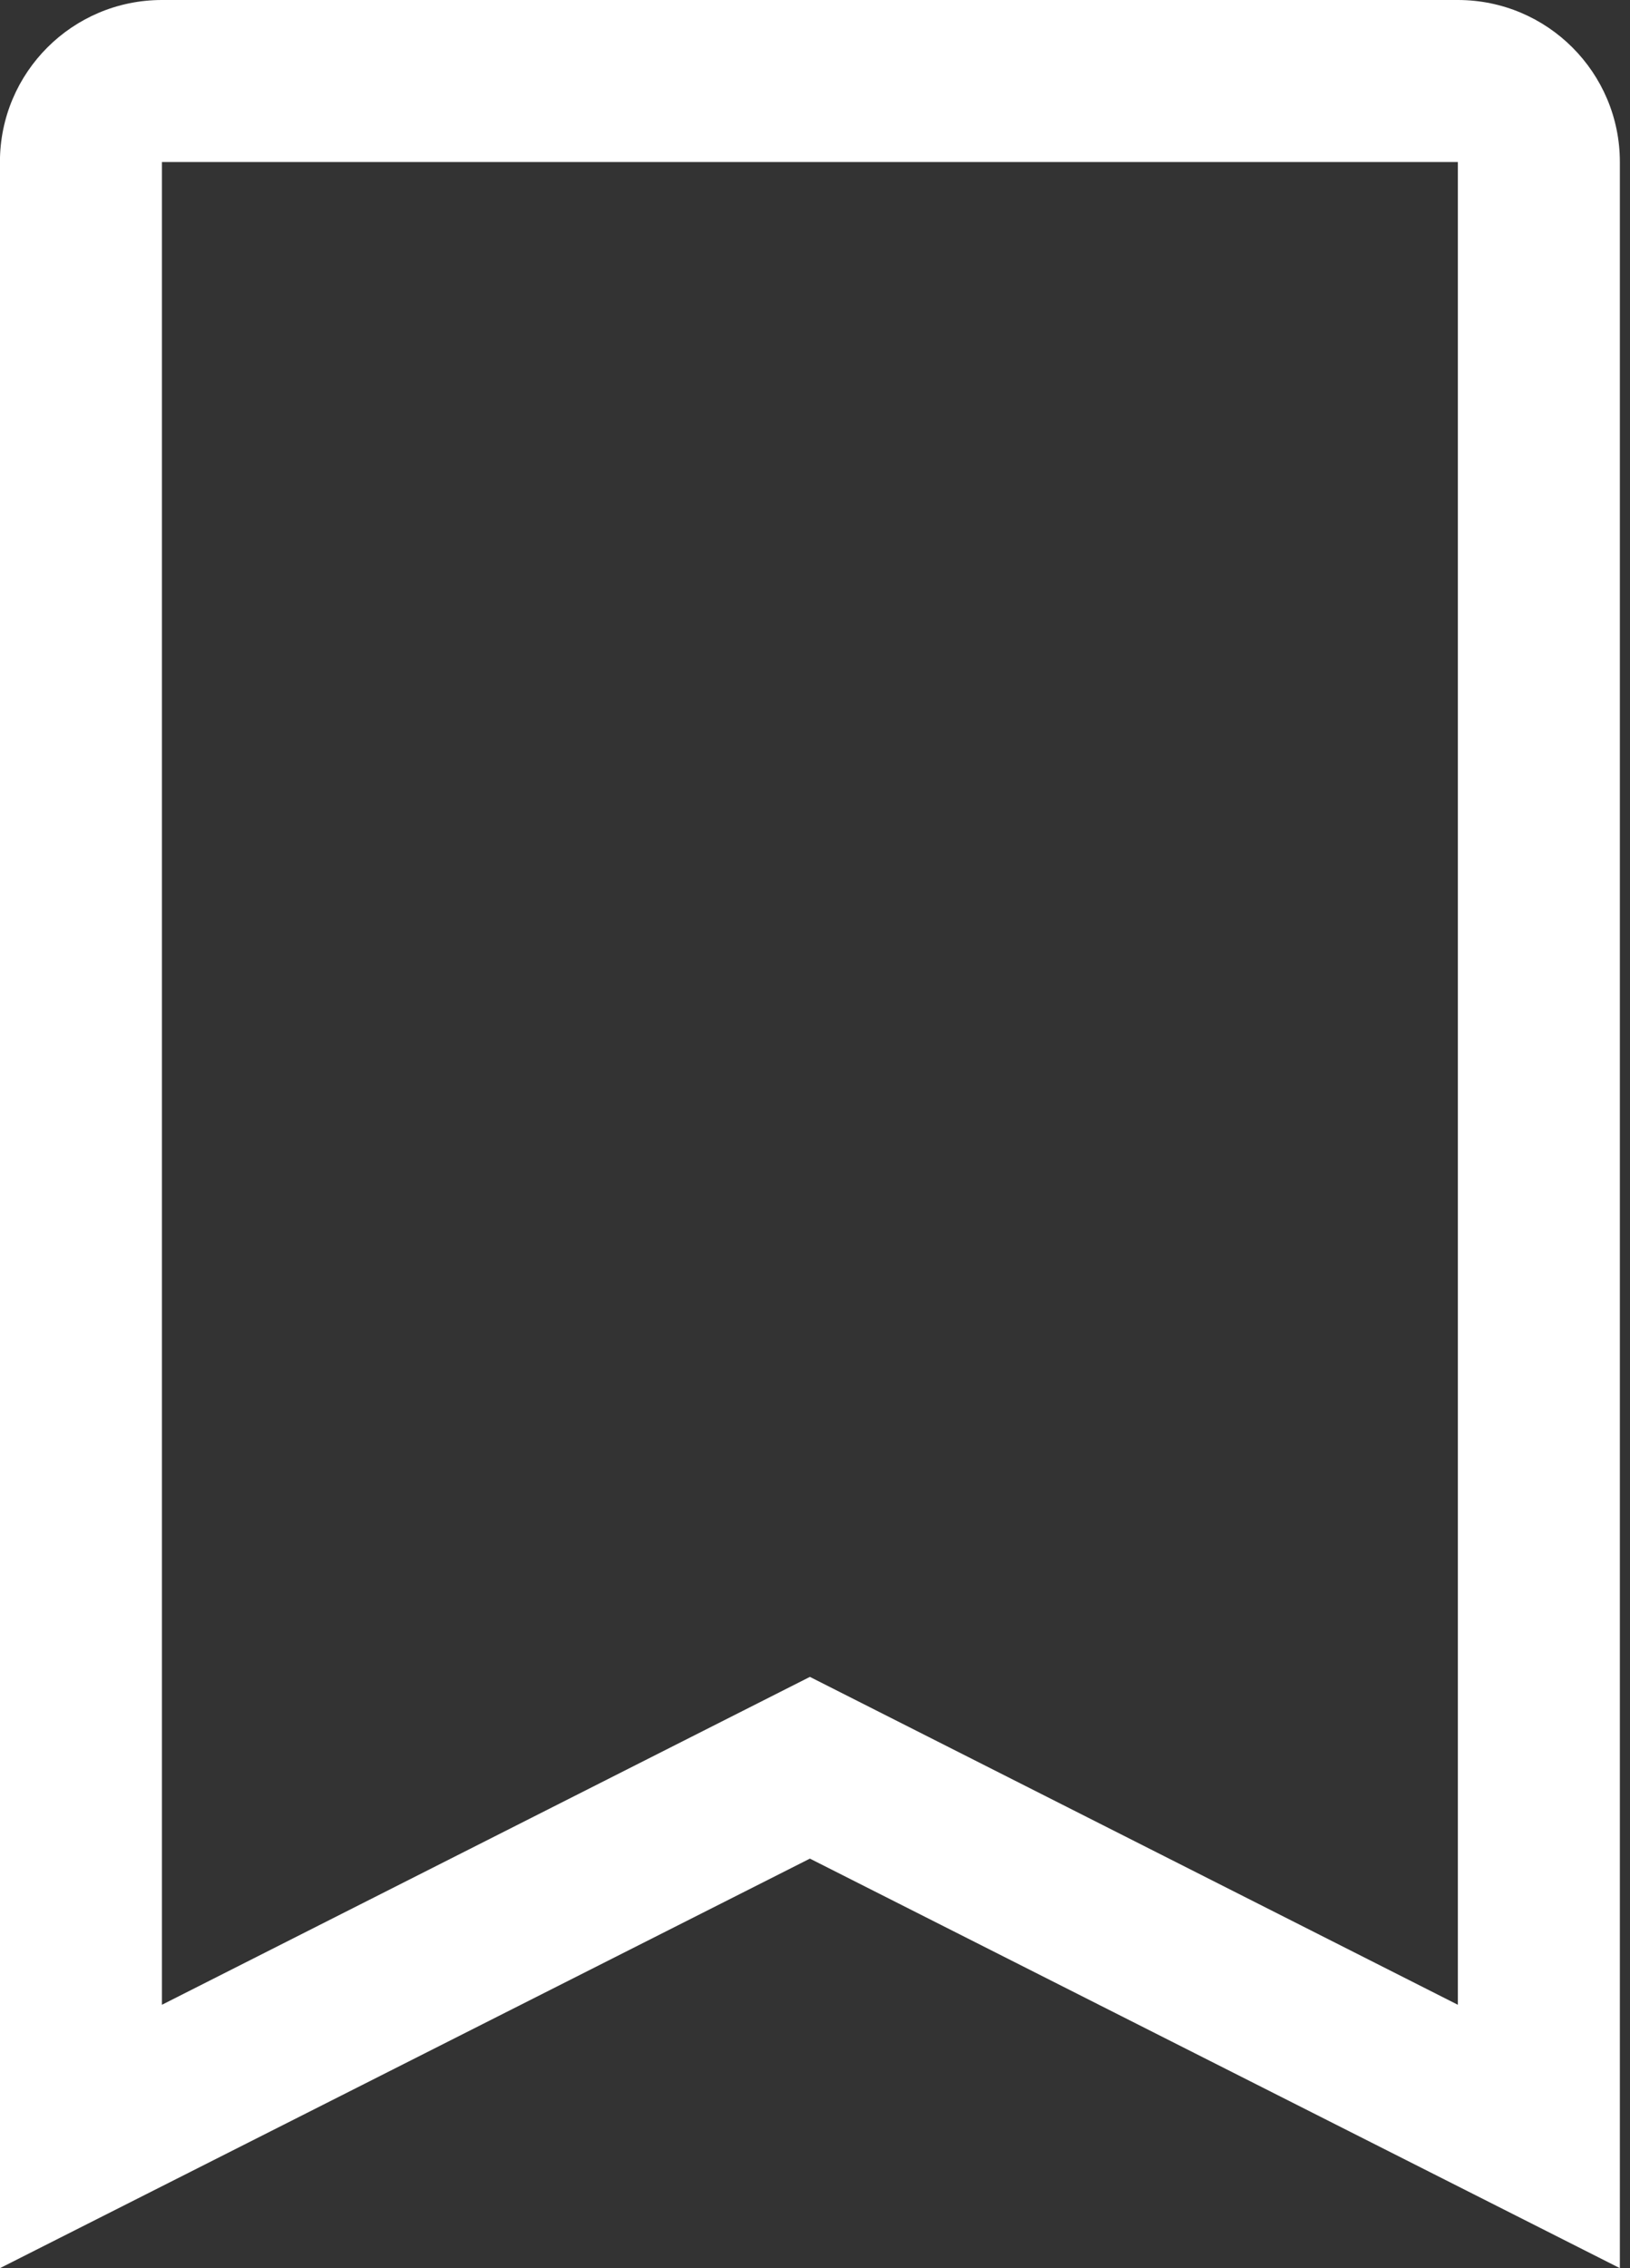 <!-- Generated by IcoMoon.io -->
<svg version="1.1" xmlns="http://www.w3.org/2000/svg" width="23" height="32" viewBox="0 0 23 32">
<rect x="0" y="0" width="23" height="32" fill="#333333" stroke="none"/>
<title>bookmark</title>
<path fill="#fff" d="M20.571 2.286v25.998l-9.143-4.626-9.143 4.626v-25.998zM20.571 0h-18.286c-1.262 0-2.286 1.023-2.286 2.286v0 29.714l11.429-5.778 11.429 5.778v-29.714c0-1.262-1.023-2.286-2.286-2.286v0z"></path>
</svg>
